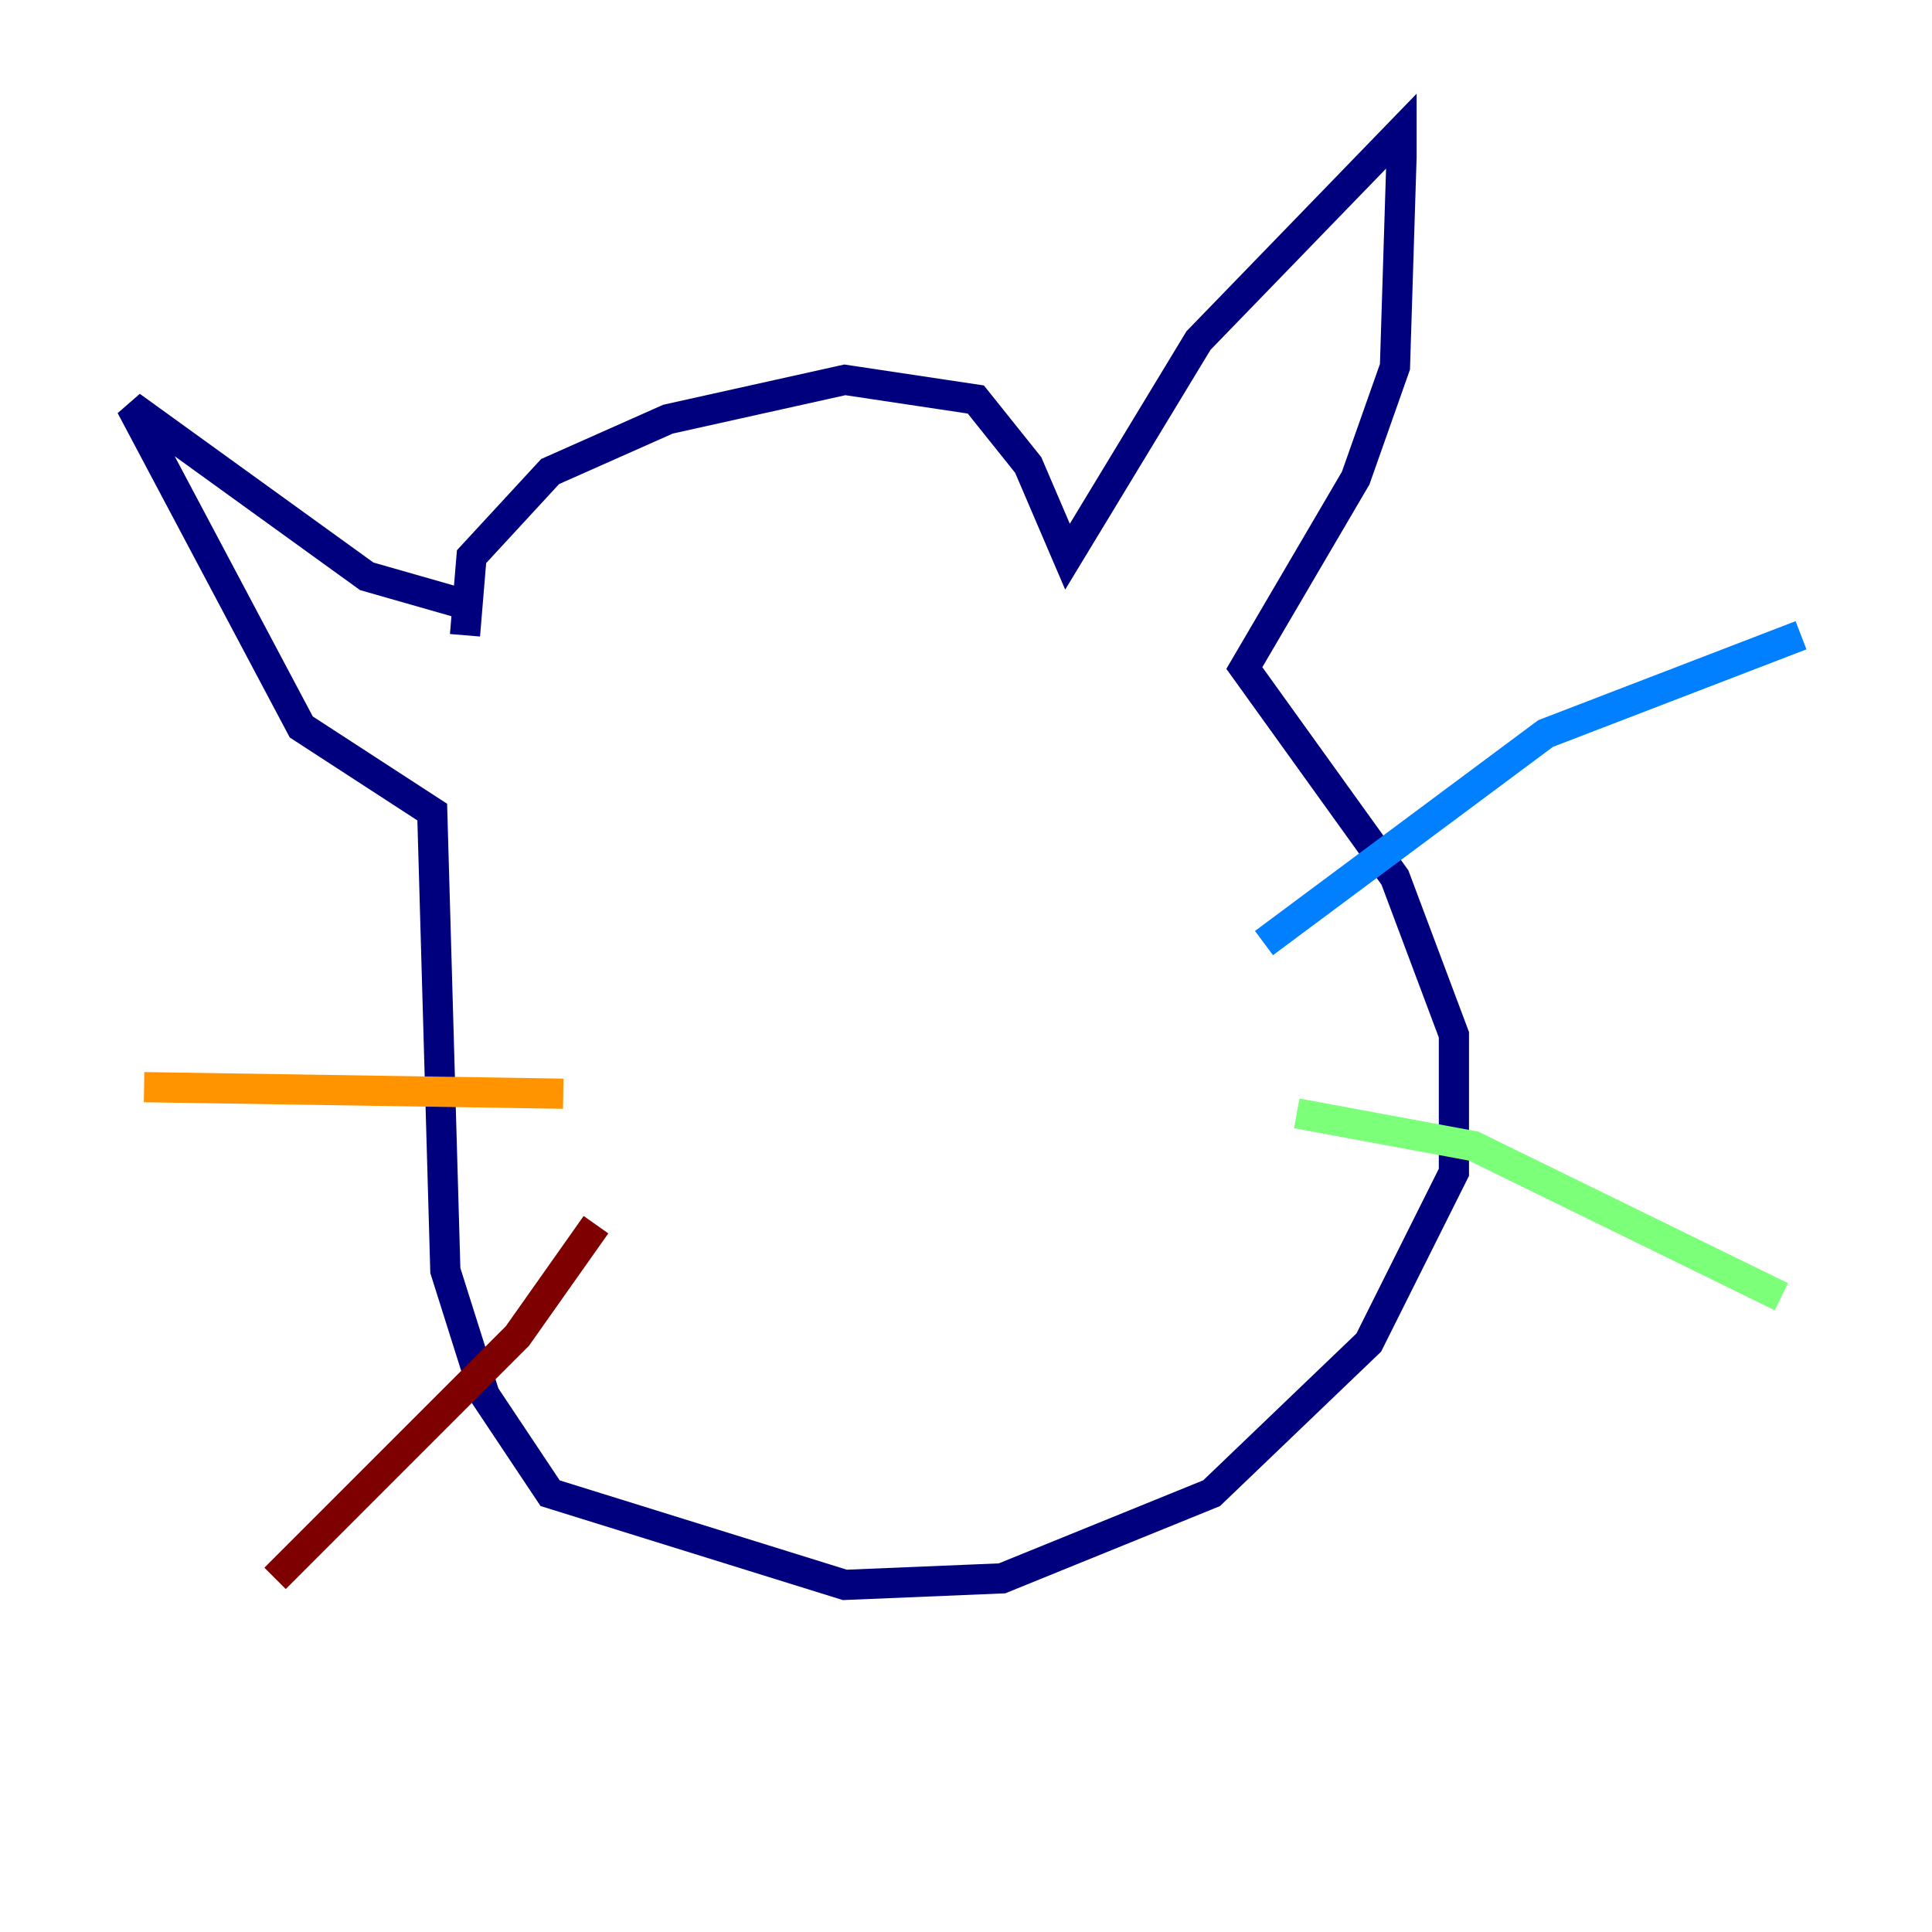<?xml version="1.0" encoding="utf-8" ?>
<svg baseProfile="tiny" height="128" version="1.2" viewBox="0,0,128,128" width="128" xmlns="http://www.w3.org/2000/svg" xmlns:ev="http://www.w3.org/2001/xml-events" xmlns:xlink="http://www.w3.org/1999/xlink"><defs /><polyline fill="none" points="30.807,42.088 31.241,36.881 36.447,31.241 44.258,27.77 55.973,25.166 64.651,26.468 68.122,30.807 70.725,36.881 79.403,22.563 92.854,8.678 92.854,10.414 92.42,24.298 89.817,31.675 82.441,44.258 92.42,58.142 96.325,68.556 96.325,77.668 90.685,88.949 80.271,98.929 66.386,104.57 55.973,105.003 36.447,98.929 32.108,92.42 29.505,84.176 28.637,53.803 19.959,48.163 8.678,26.902 24.298,38.183 30.373,39.919" stroke="#00007f" stroke-width="2" /><polyline fill="none" points="83.742,62.481 102.4,48.597 119.322,42.088" stroke="#0080ff" stroke-width="2" /><polyline fill="none" points="85.912,73.763 97.627,75.932 118.02,85.912" stroke="#7cff79" stroke-width="2" /><polyline fill="none" points="37.315,72.461 9.546,72.027" stroke="#ff9400" stroke-width="2" /><polyline fill="none" points="39.485,81.139 34.278,88.515 18.224,104.57" stroke="#7f0000" stroke-width="2" /></svg>